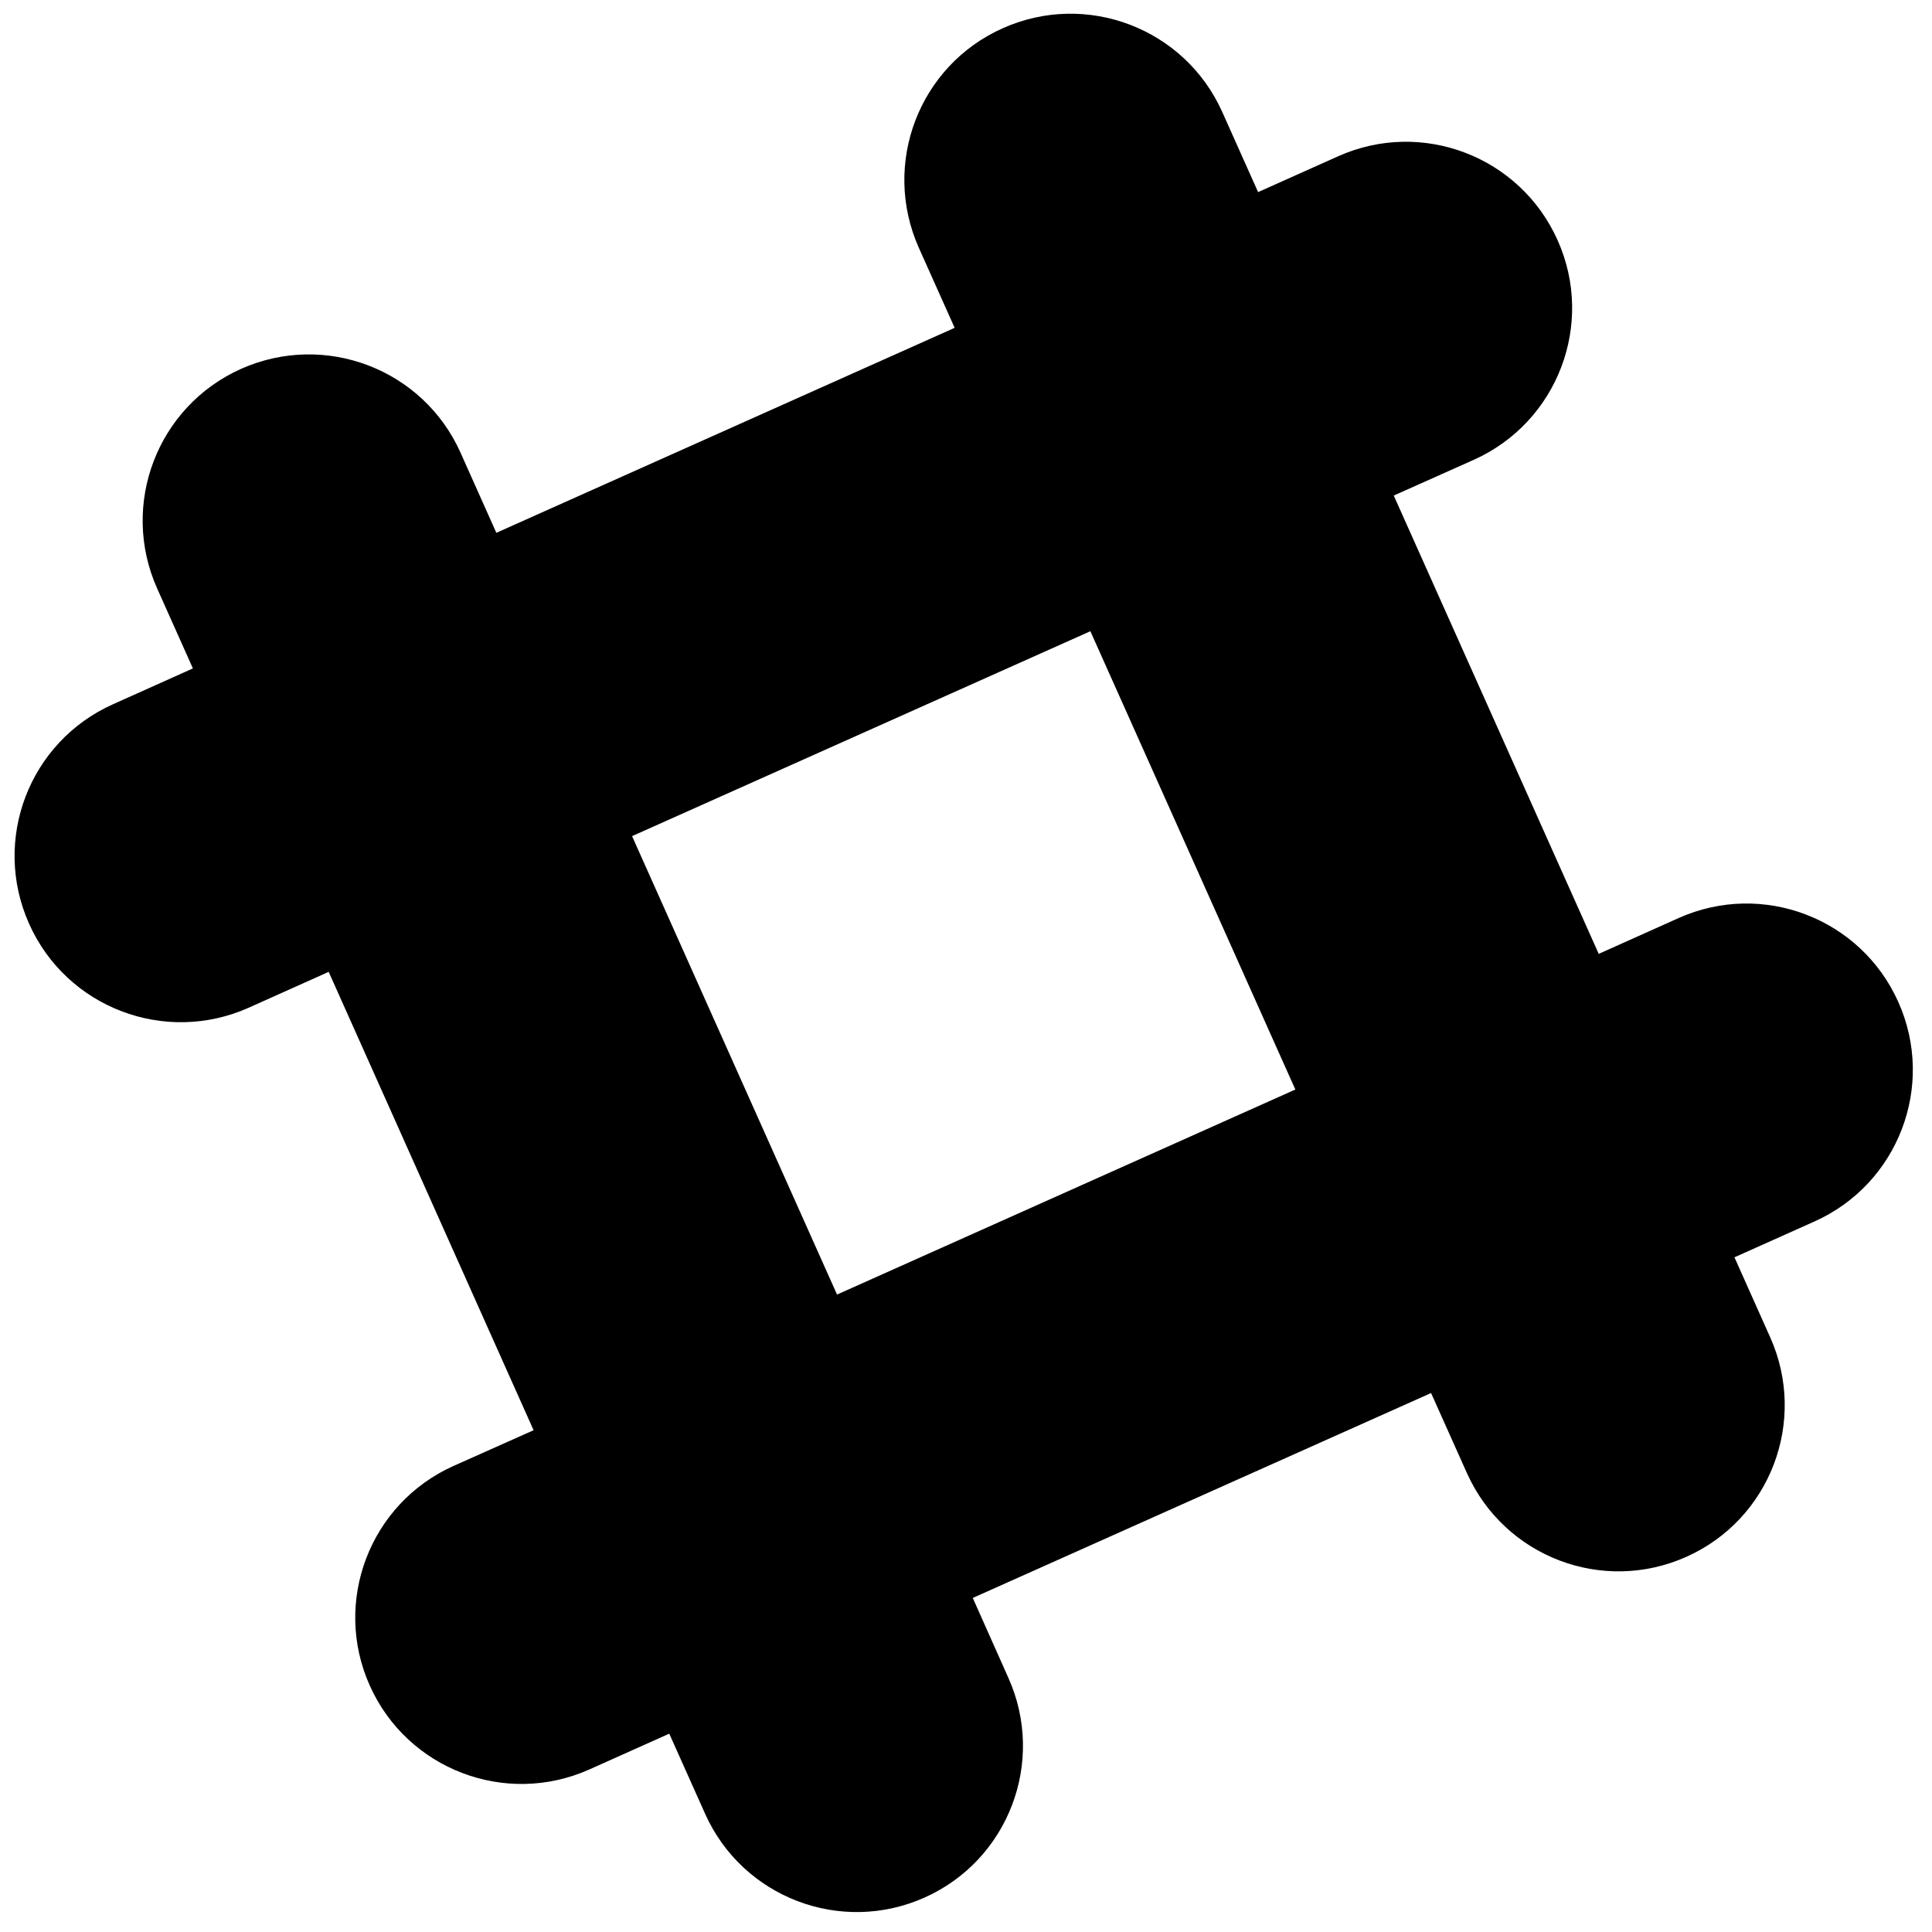 <?xml version="1.0" encoding="utf-8"?>
<!-- Generator: Adobe Illustrator 16.0.0, SVG Export Plug-In . SVG Version: 6.00 Build 0)  -->
<!DOCTYPE svg PUBLIC "-//W3C//DTD SVG 1.1//EN" "http://www.w3.org/Graphics/SVG/1.1/DTD/svg11.dtd">
<svg version="1.1" id="Layer_1" xmlns="http://www.w3.org/2000/svg" xmlns:xlink="http://www.w3.org/1999/xlink" x="0px" y="0px"
	 width="32px" height="32px" viewBox="0 0 32 32" enable-background="new 0 0 32 32" xml:space="preserve">
<path d="M31.442,16.596c-0.62-1.388-2.249-2.011-3.637-1.391l-1.325,0.594l-3.395-7.591l1.325-0.592
	c1.388-0.622,2.01-2.25,1.389-3.637c-0.621-1.389-2.248-2.012-3.637-1.39l-1.324,0.593l-0.593-1.326
	c-0.621-1.388-2.249-2.009-3.637-1.388c-1.388,0.62-2.009,2.247-1.389,3.637l0.593,1.325L8.221,8.825L7.629,7.5
	C7.008,6.11,5.38,5.491,3.992,6.11C2.604,6.731,1.983,8.359,2.603,9.747l0.592,1.324l-1.324,0.594
	c-1.388,0.621-2.01,2.247-1.389,3.636c0.62,1.388,2.249,2.01,3.637,1.39l1.325-0.594l3.394,7.592L7.513,24.28
	c-1.388,0.622-2.009,2.25-1.389,3.637c0.621,1.389,2.249,2.011,3.637,1.391l1.324-0.593l0.593,1.325
	c0.621,1.389,2.249,2.01,3.637,1.389c1.387-0.62,2.009-2.248,1.388-3.636l-0.591-1.326l7.591-3.394l0.592,1.322
	c0.621,1.39,2.248,2.012,3.636,1.391c1.388-0.619,2.01-2.248,1.389-3.636l-0.592-1.325l1.324-0.593
	C31.441,19.611,32.063,17.984,31.442,16.596z M13.864,21.442l-3.395-7.593l7.591-3.394l3.395,7.591L13.864,21.442z"/>
</svg>
